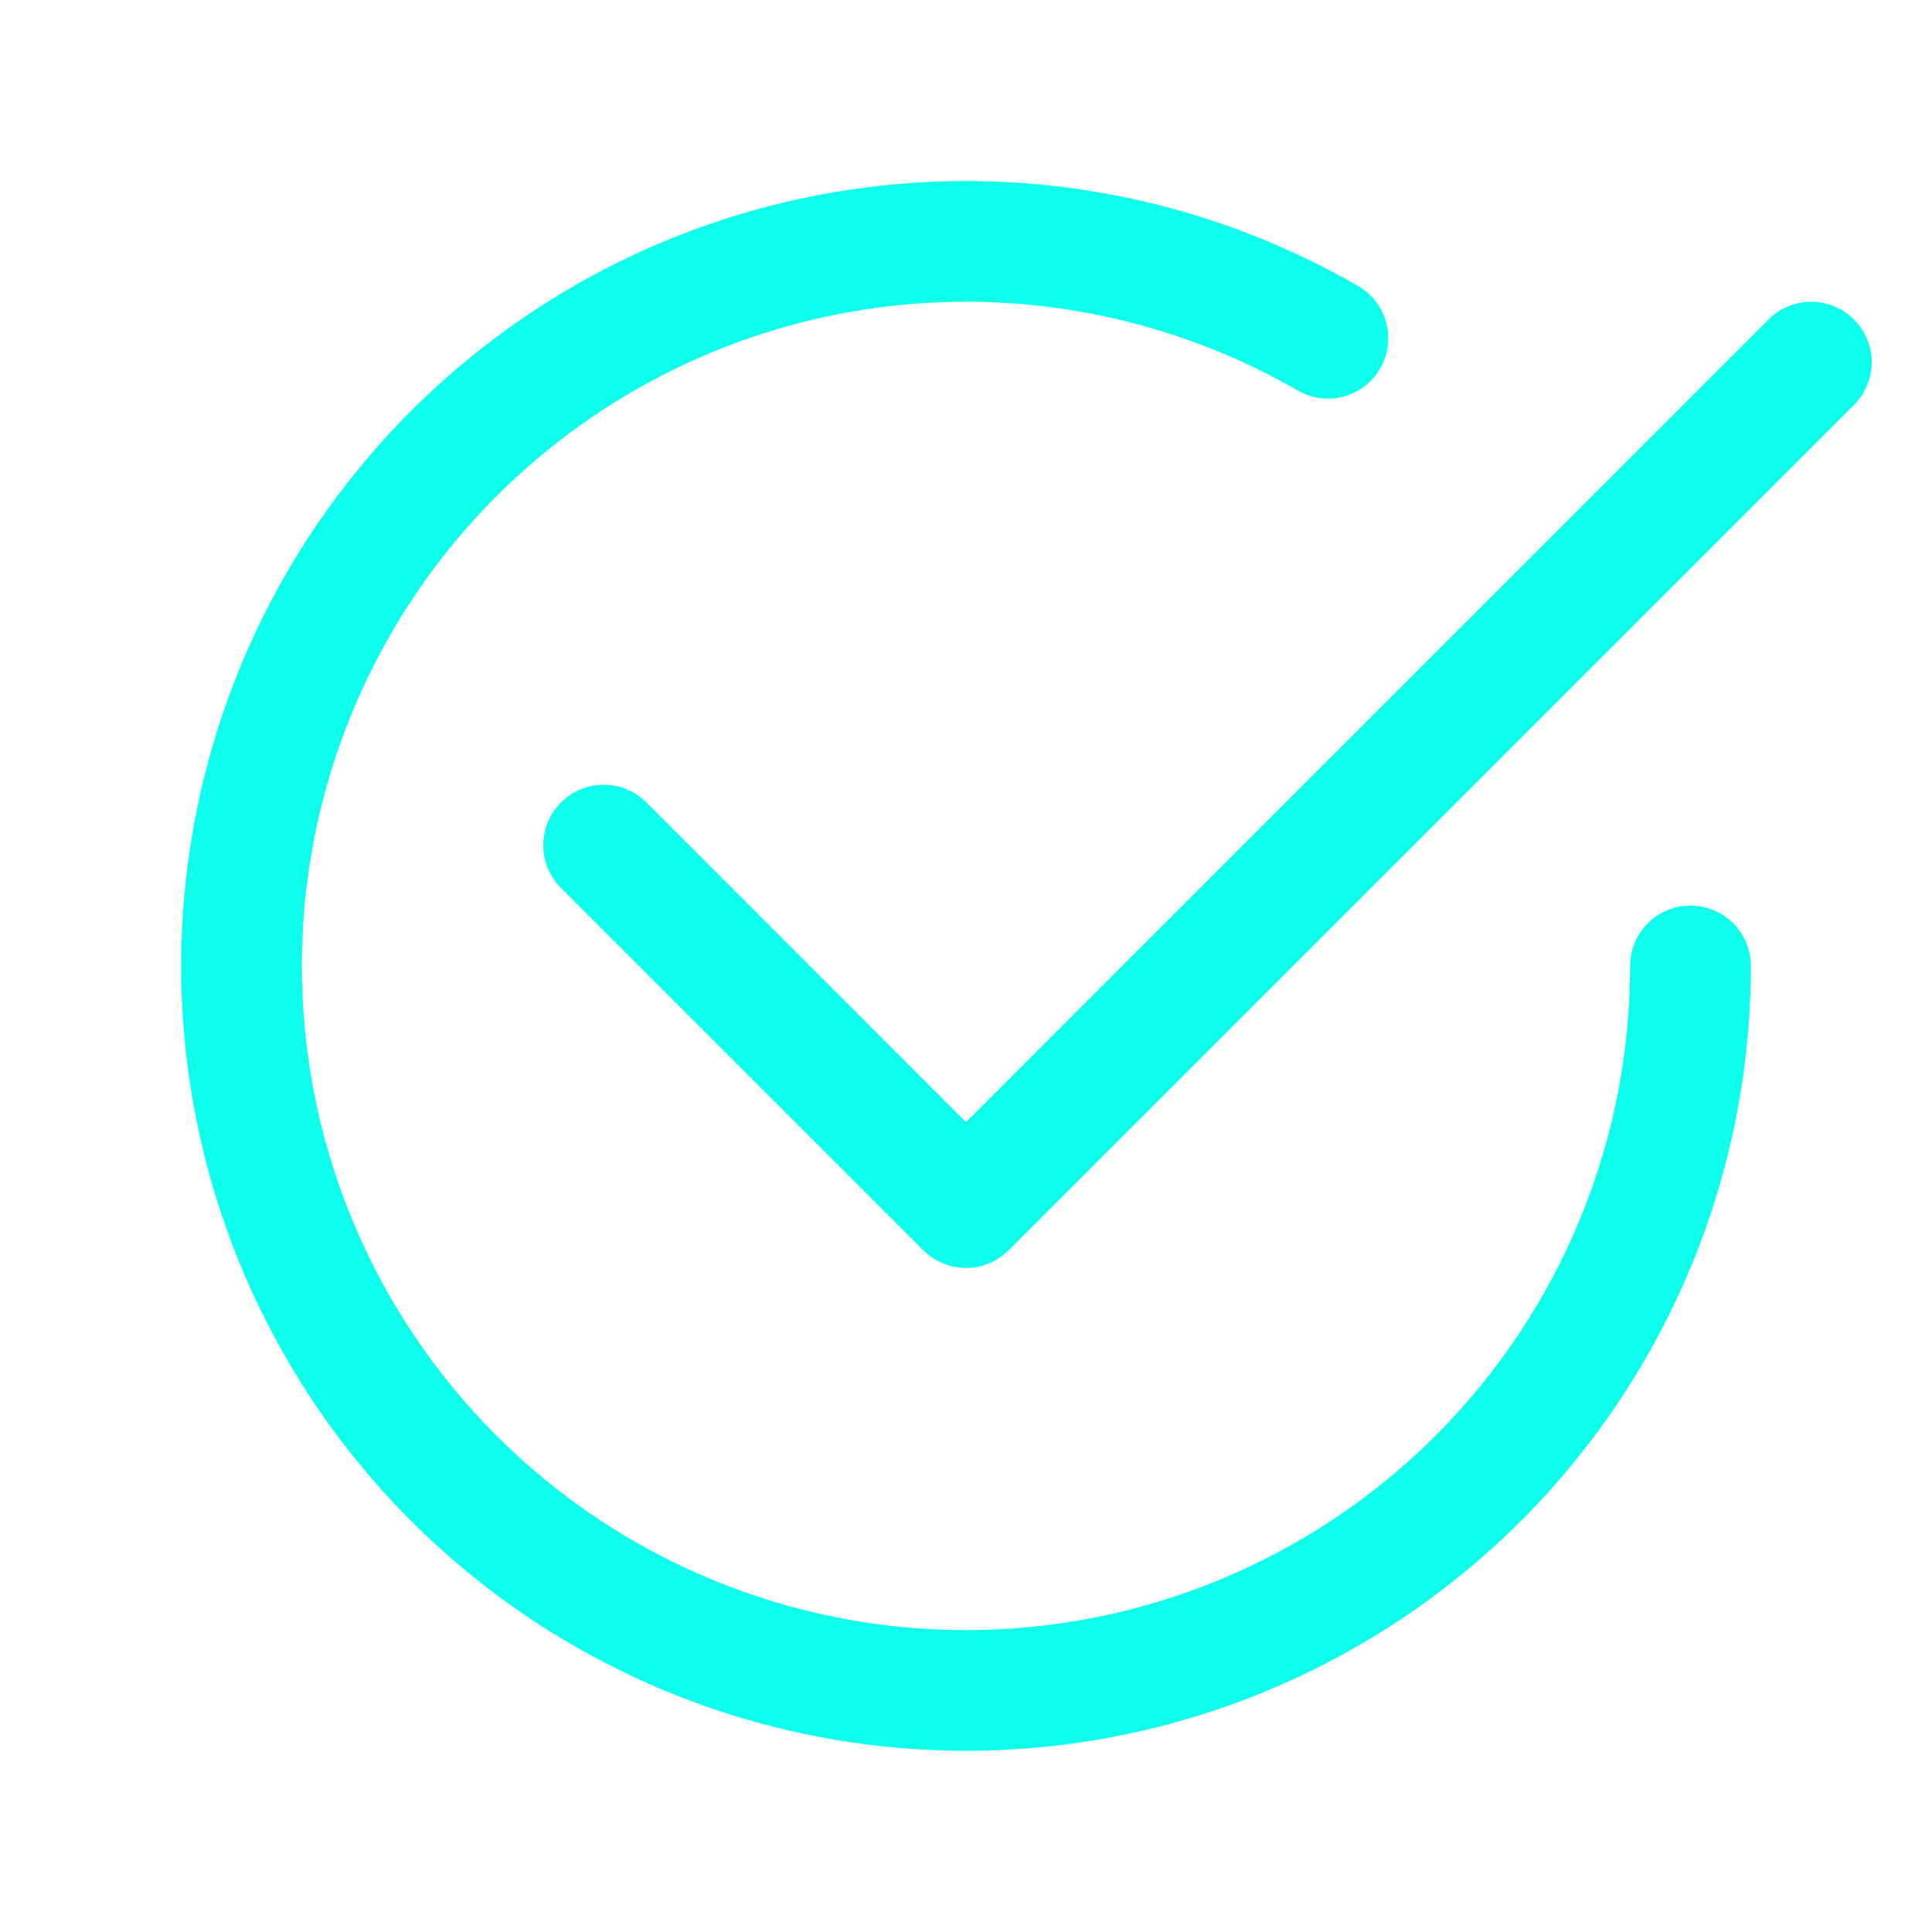 <svg width="16" height="16" viewBox="0 0 16 16" fill="none" xmlns="http://www.w3.org/2000/svg">
<path d="M2.5 8C2.5 7.034 2.754 6.086 3.237 5.25C3.719 4.413 4.414 3.719 5.25 3.236C6.086 2.753 7.034 2.499 8 2.499C8.965 2.499 9.914 2.753 10.75 3.236C10.865 3.301 11.001 3.318 11.128 3.284C11.256 3.249 11.364 3.166 11.43 3.051C11.496 2.937 11.514 2.801 11.48 2.673C11.447 2.546 11.364 2.437 11.25 2.37C10.011 1.654 8.57 1.368 7.152 1.555C5.733 1.741 4.416 2.391 3.404 3.403C2.392 4.414 1.742 5.732 1.556 7.15C1.369 8.569 1.655 10.009 2.371 11.249C3.086 12.488 4.19 13.456 5.512 14.004C6.834 14.552 8.3 14.648 9.682 14.278C11.064 13.908 12.285 13.092 13.156 11.957C14.027 10.822 14.5 9.431 14.5 8C14.5 7.867 14.447 7.74 14.354 7.646C14.26 7.553 14.133 7.5 14 7.5C13.867 7.5 13.74 7.553 13.646 7.646C13.553 7.74 13.5 7.867 13.5 8C13.5 9.459 12.921 10.857 11.889 11.889C10.858 12.92 9.459 13.5 8 13.5C6.541 13.5 5.142 12.92 4.111 11.889C3.079 10.857 2.5 9.459 2.5 8Z" fill="#0DFFEB"/>
<path d="M15.354 3.354C15.4 3.307 15.437 3.252 15.462 3.191C15.488 3.131 15.501 3.065 15.501 3C15.501 2.934 15.488 2.869 15.462 2.808C15.437 2.747 15.4 2.692 15.354 2.646C15.307 2.599 15.252 2.562 15.191 2.537C15.131 2.512 15.066 2.499 15 2.499C14.934 2.499 14.869 2.512 14.808 2.537C14.748 2.562 14.692 2.599 14.646 2.646L8 9.293L5.354 6.646C5.307 6.599 5.252 6.562 5.191 6.537C5.131 6.512 5.066 6.499 5 6.499C4.934 6.499 4.869 6.512 4.808 6.537C4.748 6.562 4.692 6.599 4.646 6.646C4.599 6.692 4.563 6.747 4.537 6.808C4.512 6.869 4.499 6.934 4.499 7C4.499 7.065 4.512 7.13 4.537 7.191C4.563 7.252 4.599 7.307 4.646 7.354L7.646 10.354C7.692 10.4 7.748 10.437 7.808 10.462C7.869 10.488 7.934 10.501 8 10.501C8.066 10.501 8.131 10.488 8.192 10.462C8.252 10.437 8.307 10.4 8.354 10.354L15.354 3.354Z" fill="#0DFFEB"/>
</svg>
